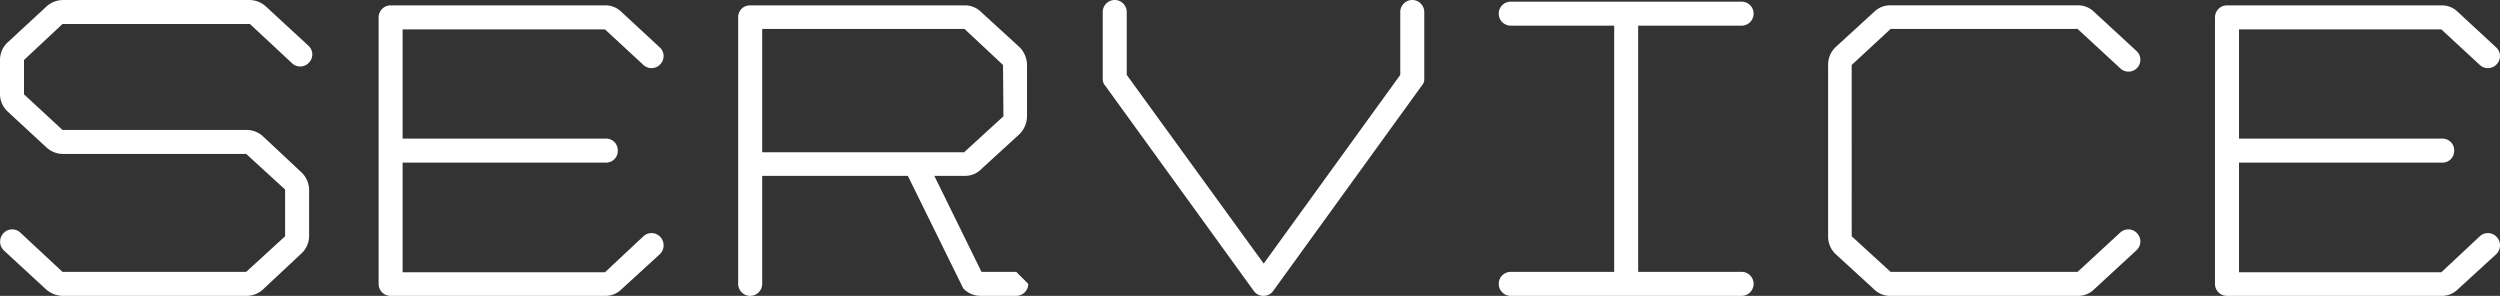 <svg xmlns="http://www.w3.org/2000/svg" width="580.01" height="68.64" viewBox="0 0 580.01 68.64">
  <rect x="0" y="0" width="580.01" height="68.64" fill="#333333" stroke="none"/>
  <path id="title-service" d="M65.568-67.1a5.708,5.708,0,0,0-3.84-1.536h-43.3a5.708,5.708,0,0,0-3.84,1.536L5.664-58.848A5.518,5.518,0,0,0,3.84-54.72v7.872A5.518,5.518,0,0,0,5.664-42.72l8.928,8.256a5.658,5.658,0,0,0,3.744,1.536H60.96l9.024,8.256v10.848L60.96-5.568H18.336l-9.792-9.12a2.757,2.757,0,0,0-3.936.192,2.843,2.843,0,0,0,.1,3.936l9.888,9.12A6.066,6.066,0,0,0,18.336,0H60.96A5.617,5.617,0,0,0,64.8-1.44l8.928-8.352a5.518,5.518,0,0,0,1.824-4.128V-24.576A5.675,5.675,0,0,0,73.728-28.7L64.8-37.056a5.617,5.617,0,0,0-3.84-1.44H18.336L9.408-46.752V-54.72l8.928-8.352H61.824l9.792,9.12a2.757,2.757,0,0,0,3.936-.192,2.723,2.723,0,0,0-.1-3.84ZM156.96-9.7a2.843,2.843,0,0,0,.1-3.936,2.757,2.757,0,0,0-3.936-.192l-8.928,8.352H97.248v-25.44H144.48a2.706,2.706,0,0,0,2.688-2.784,2.706,2.706,0,0,0-2.688-2.784H97.248V-61.824h46.944l8.928,8.256a2.757,2.757,0,0,0,3.936-.192,2.725,2.725,0,0,0-.1-3.84l-9.024-8.352a5.219,5.219,0,0,0-3.744-1.44H94.464a2.786,2.786,0,0,0-2.784,2.784v61.92A2.768,2.768,0,0,0,94.464,0h49.728a5.219,5.219,0,0,0,3.744-1.44ZM242.4-2.784l-2.784-2.784h-8.064L220.608-27.84h7.008a5.219,5.219,0,0,0,3.744-1.44l9.024-8.256a5.975,5.975,0,0,0,1.728-4.128v-11.9a5.975,5.975,0,0,0-1.728-4.128l-9.024-8.256a5.219,5.219,0,0,0-3.744-1.44H177.888A2.706,2.706,0,0,0,175.1-64.7v61.92A2.786,2.786,0,0,0,177.888,0a2.786,2.786,0,0,0,2.784-2.784V-27.84h33.792L227.04-2.3a2.267,2.267,0,0,0,.576.864A5.553,5.553,0,0,0,231.36,0h8.256A2.786,2.786,0,0,0,242.4-2.784ZM180.672-33.312V-61.92h46.944l8.928,8.352.1,11.9a.094.094,0,0,0-.1.1l-8.928,8.16v.1ZM297.024,0a2.69,2.69,0,0,0,2.208-1.152L333.7-48.768a2.258,2.258,0,0,0,.576-1.632V-65.856a2.786,2.786,0,0,0-2.784-2.784,2.786,2.786,0,0,0-2.784,2.784v14.592L297.024-7.488,265.248-51.264V-65.856a2.786,2.786,0,0,0-2.784-2.784,2.786,2.786,0,0,0-2.784,2.784V-50.3a2.18,2.18,0,0,0,.576,1.536L294.72-1.152A2.737,2.737,0,0,0,297.024,0Zm81.312-5.568h-24a2.786,2.786,0,0,0-2.784,2.784A2.786,2.786,0,0,0,354.336,0H407.9a2.786,2.786,0,0,0,2.784-2.784A2.786,2.786,0,0,0,407.9-5.568h-24v-57.12h24a2.786,2.786,0,0,0,2.784-2.784,2.786,2.786,0,0,0-2.784-2.784H354.336a2.786,2.786,0,0,0-2.784,2.784,2.786,2.786,0,0,0,2.784,2.784h24ZM485.856,0A5.219,5.219,0,0,0,489.6-1.44l9.888-9.12a2.76,2.76,0,0,0,.192-3.936,2.757,2.757,0,0,0-3.936-.192l-9.888,9.12H442.464l-9.024-8.256V-53.568l9.024-8.352h43.392l9.888,9.12a2.753,2.753,0,0,0,3.936-.1,2.757,2.757,0,0,0-.192-3.936l-9.888-9.12a5.219,5.219,0,0,0-3.744-1.44H442.464a5.219,5.219,0,0,0-3.744,1.44L429.7-57.7a5.583,5.583,0,0,0-1.728,4.128v39.744A5.583,5.583,0,0,0,429.7-9.7L438.72-1.44A5.219,5.219,0,0,0,442.464,0Zm97.152-9.7a2.843,2.843,0,0,0,.1-3.936,2.757,2.757,0,0,0-3.936-.192L570.24-5.472H523.3v-25.44h47.232a2.706,2.706,0,0,0,2.688-2.784,2.706,2.706,0,0,0-2.688-2.784H523.3V-61.824H570.24l8.928,8.256a2.757,2.757,0,0,0,3.936-.192,2.725,2.725,0,0,0-.1-3.84l-9.024-8.352a5.219,5.219,0,0,0-3.744-1.44H520.512a2.786,2.786,0,0,0-2.784,2.784v61.92A2.768,2.768,0,0,0,520.512,0H570.24a5.219,5.219,0,0,0,3.744-1.44Z" transform="translate(-3.84 68.64)" fill="#fff"/>
</svg>
